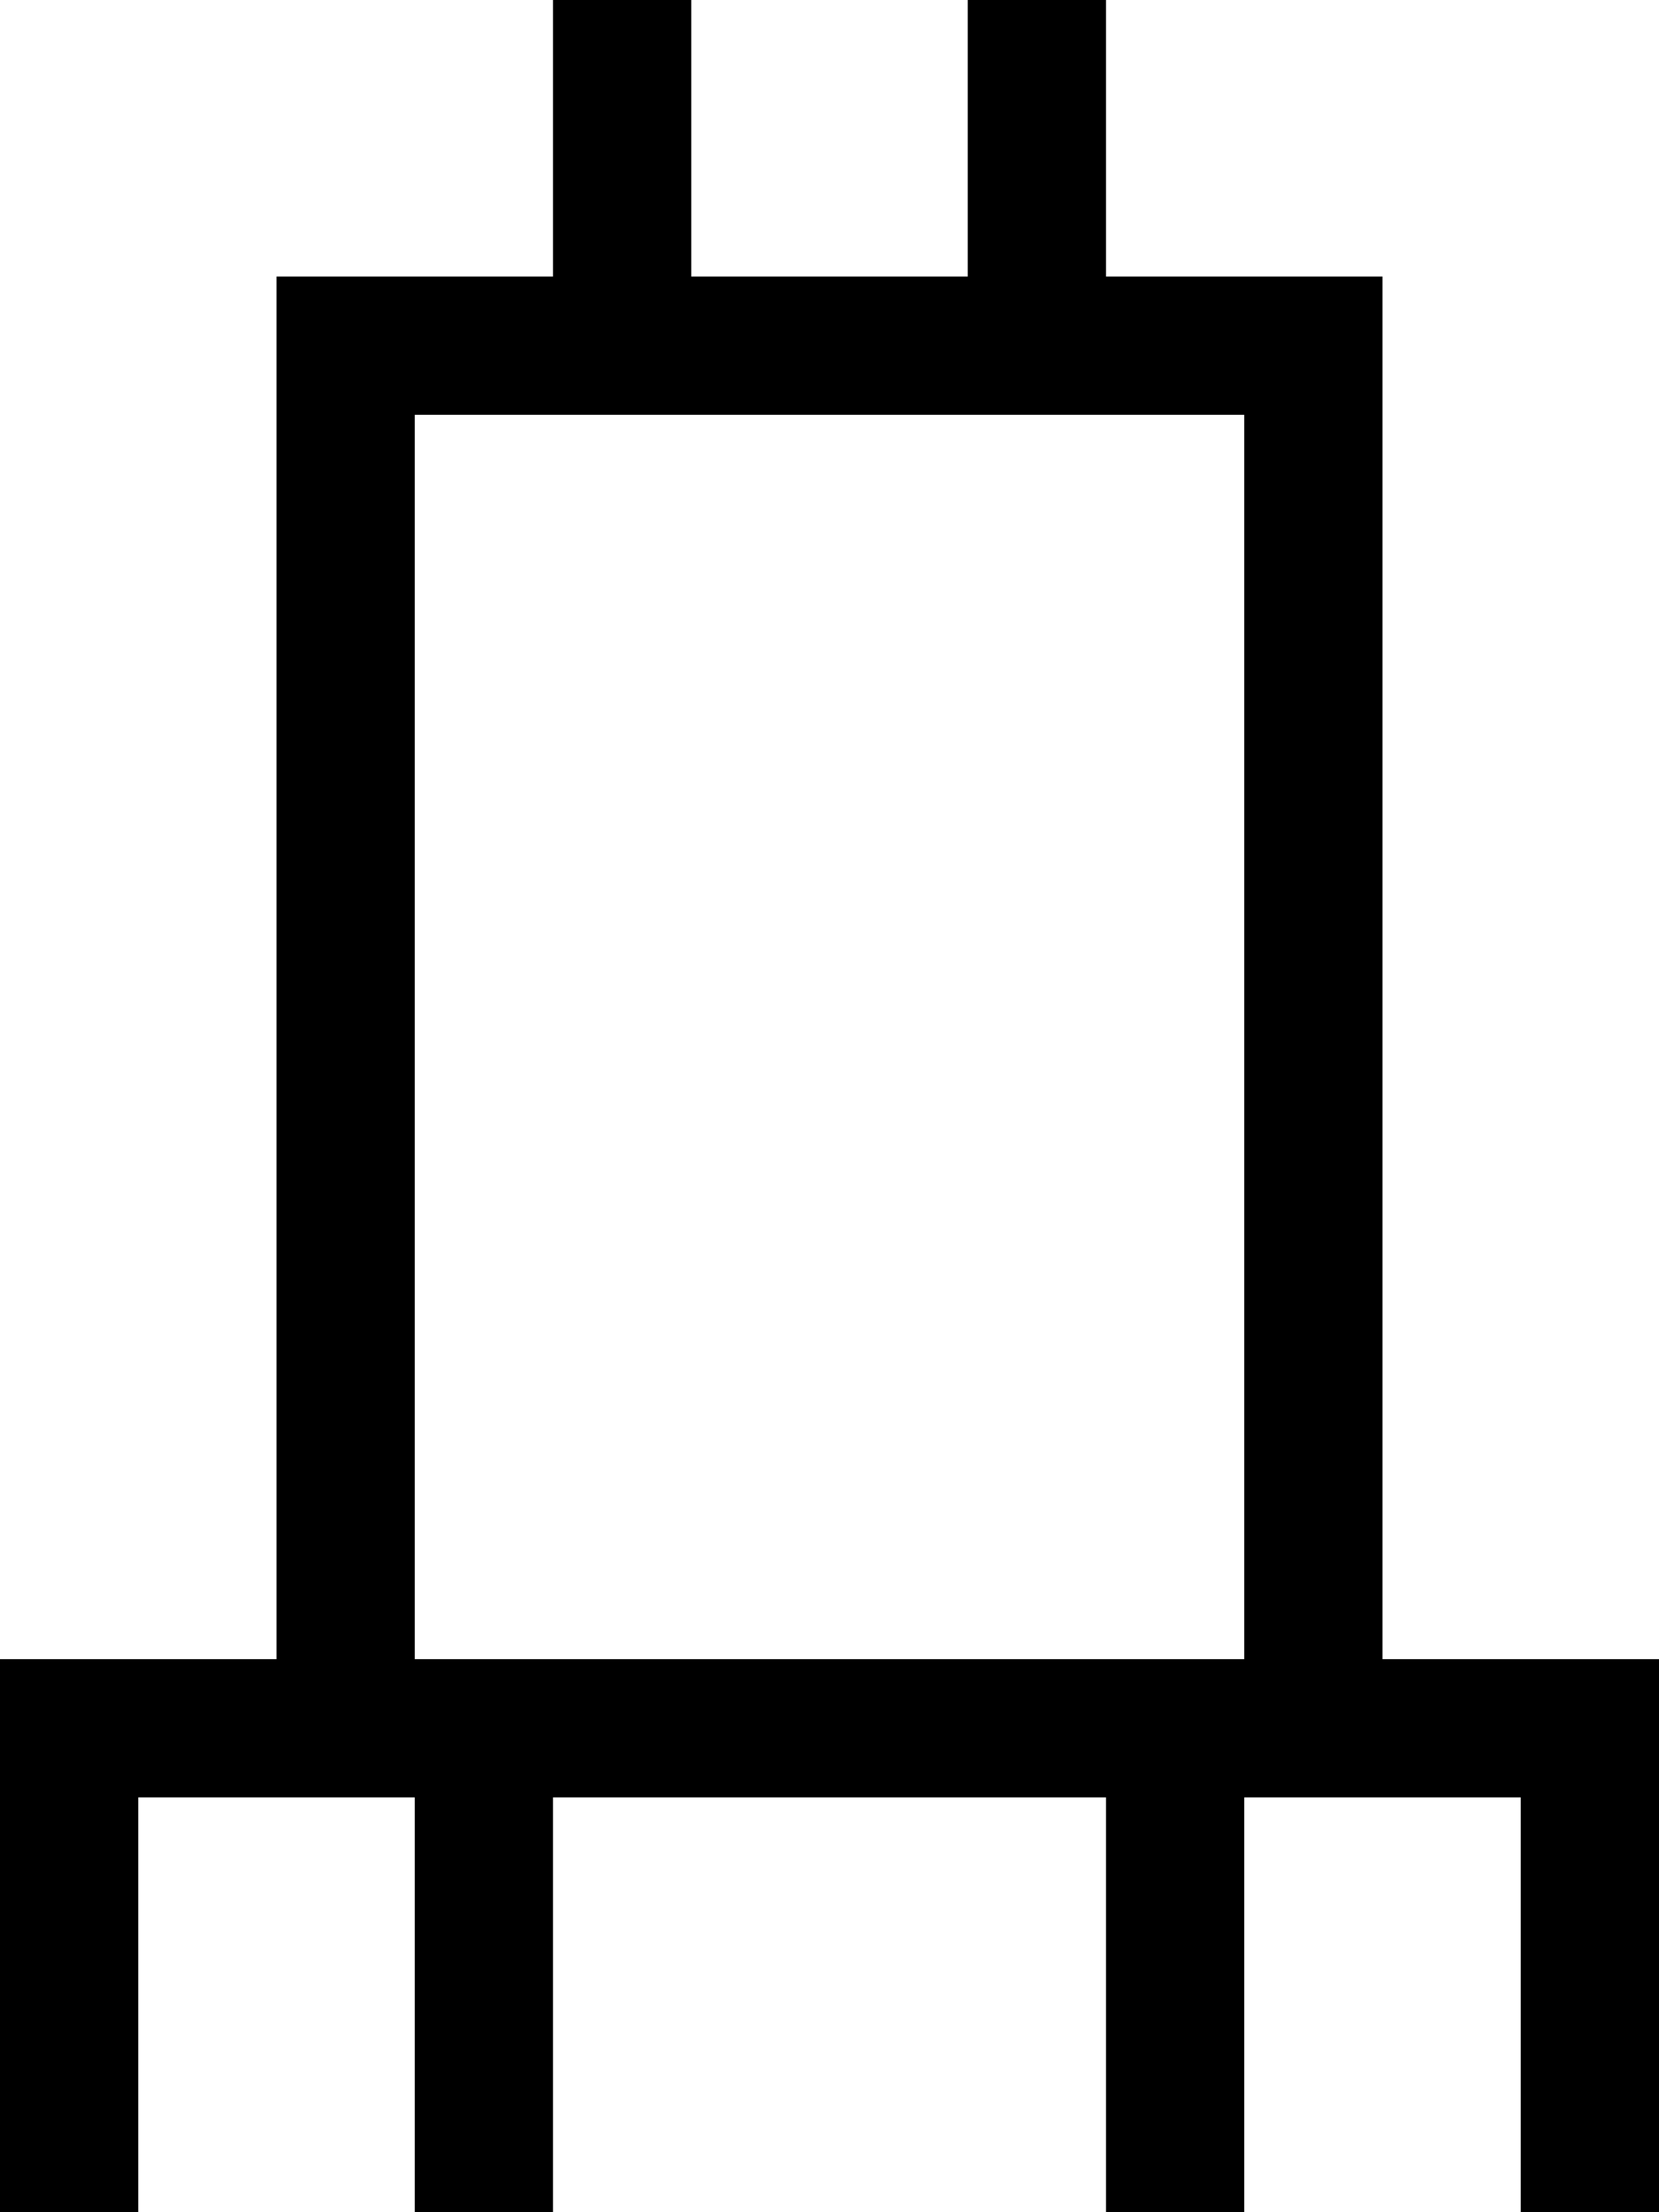 <svg xmlns="http://www.w3.org/2000/svg" viewBox="0 0 384 512"><!--! Font Awesome Pro 7.0.1 by @fontawesome - https://fontawesome.com License - https://fontawesome.com/license (Commercial License) Copyright 2025 Fonticons, Inc. --><path fill="currentColor" d="M160 64l64 0 0-96 32 0 0 96 64 0 0 320 64 0 0 160-384 0 0-160 64 0 0-320 64 0 0-96 32 0 0 96zM32 512l64 0 0-96-64 0 0 96zm96 0l128 0 0-96-128 0 0 96zm160 0l64 0 0-96-64 0 0 96zM96 384l192 0 0-288-192 0 0 288z"/></svg>